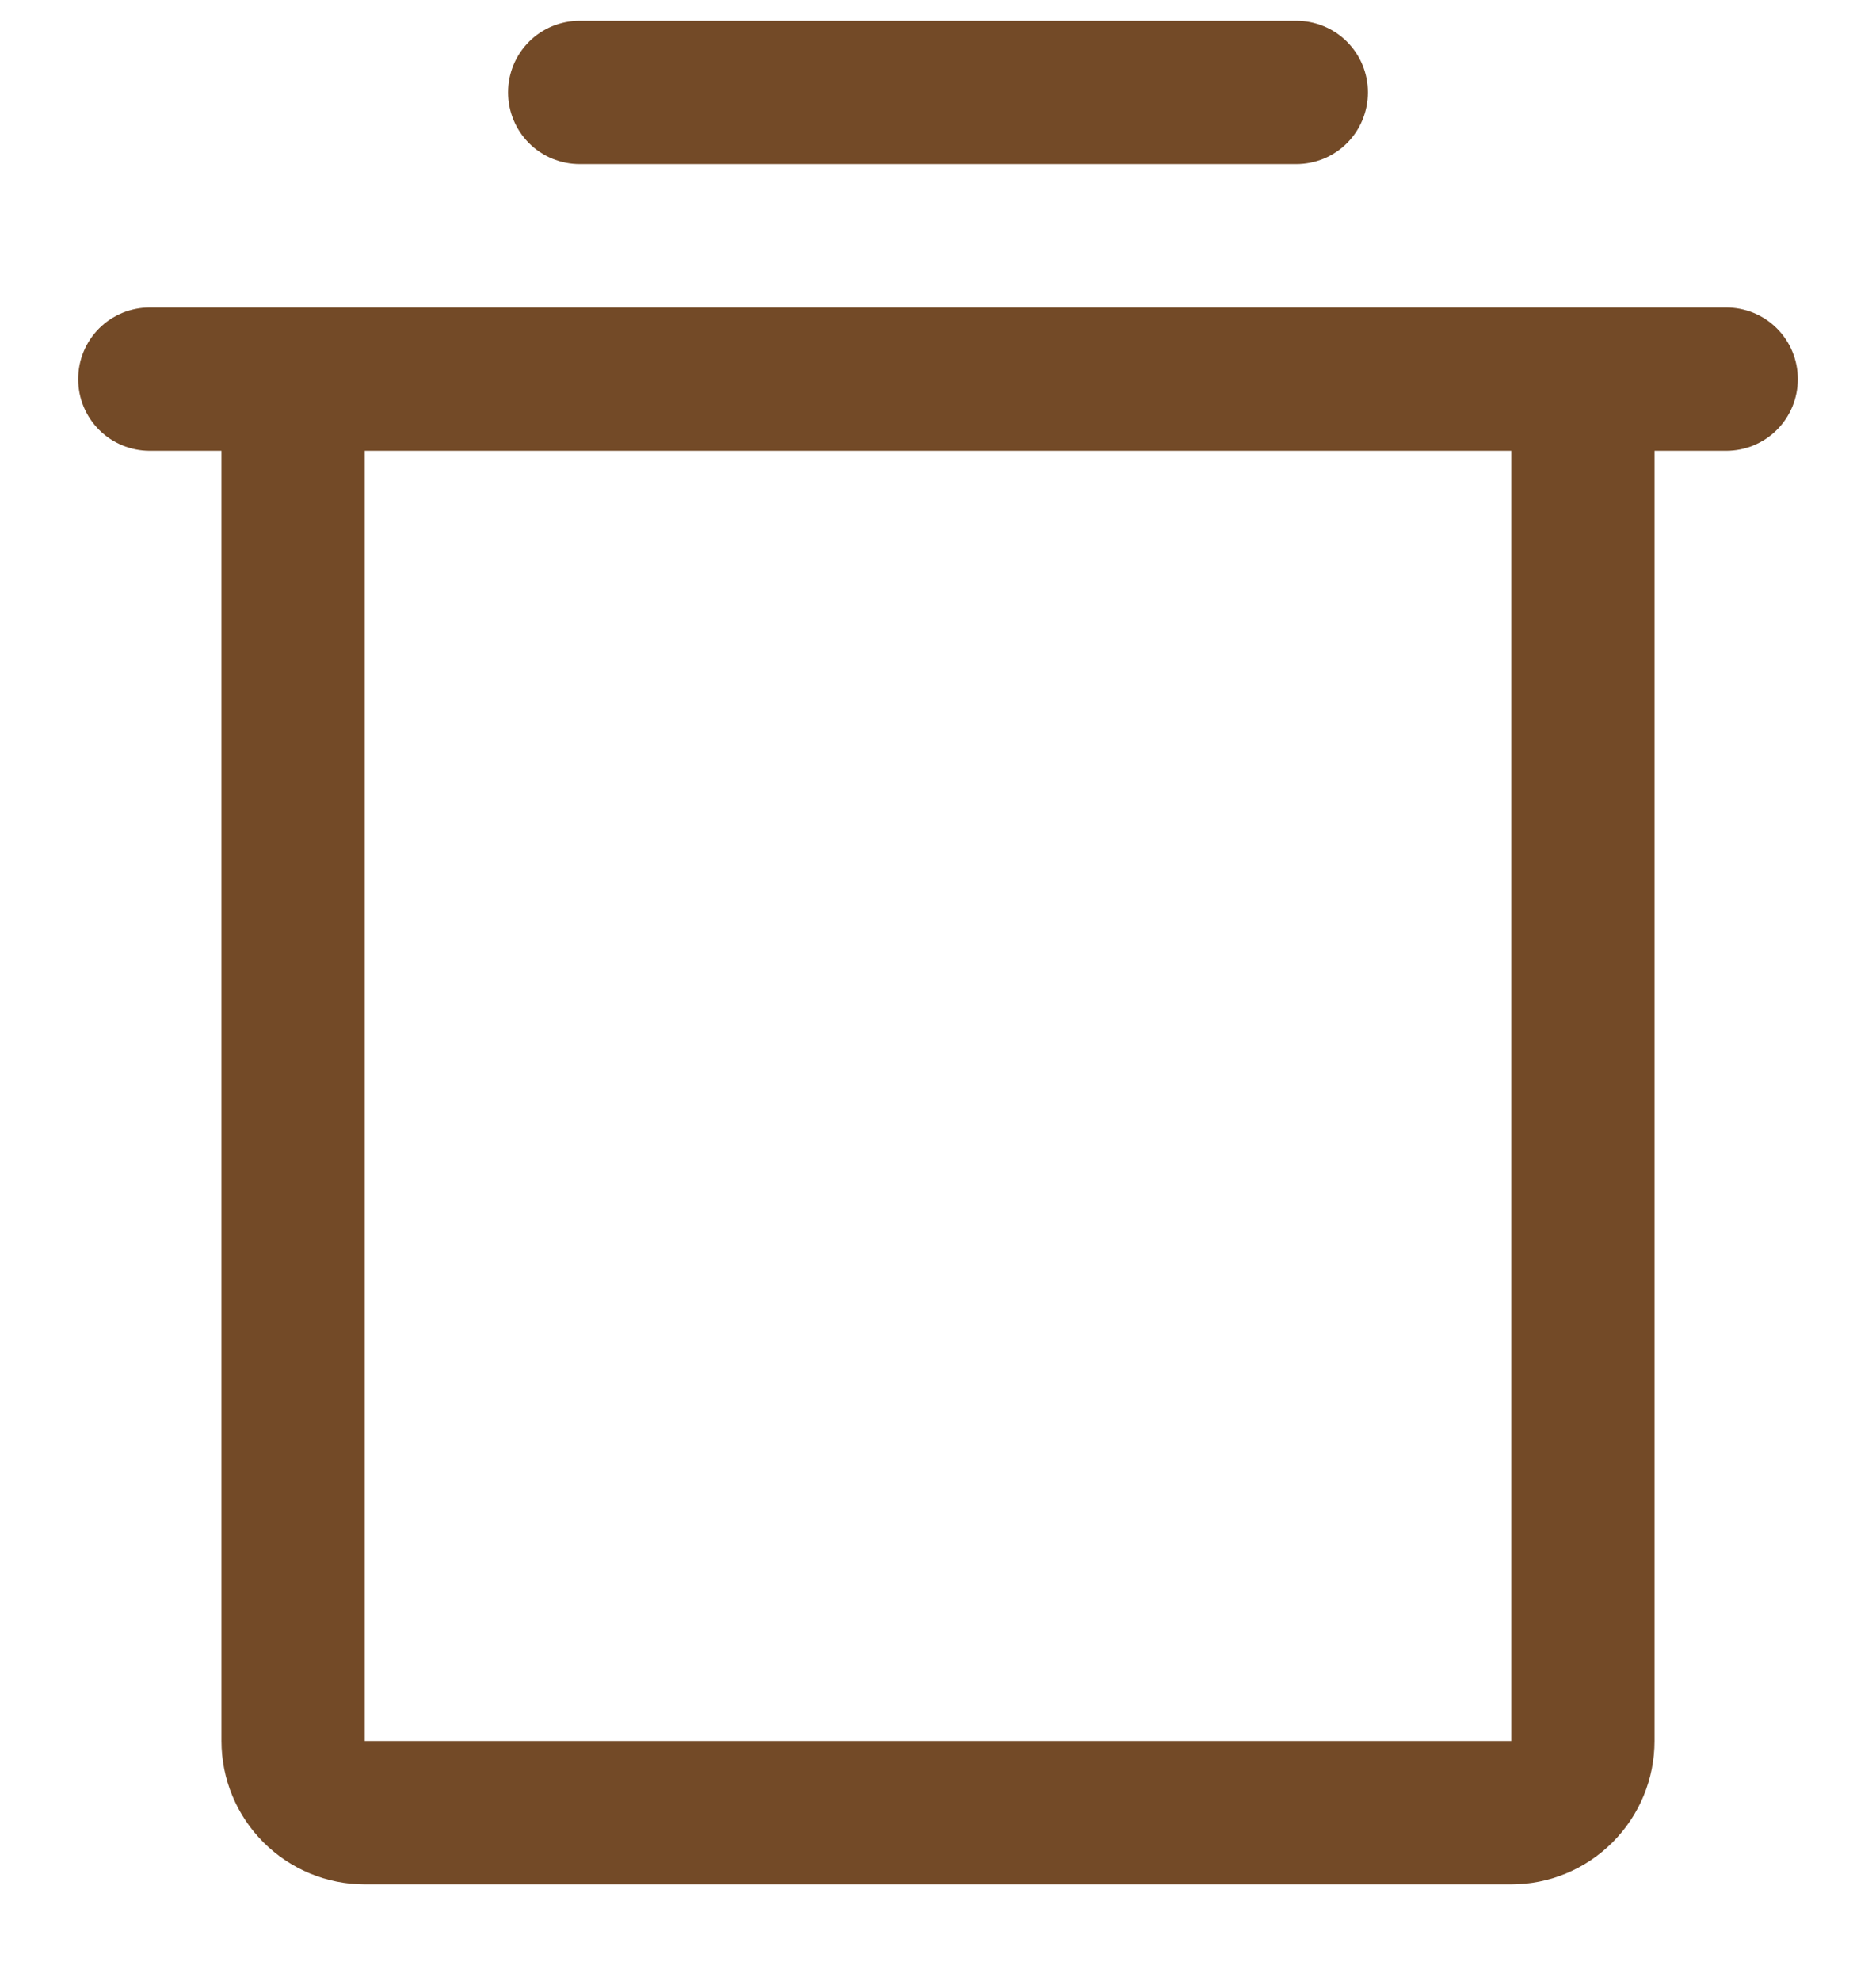 <svg width="18" height="19" viewBox="0 0 18 19" fill="none" xmlns="http://www.w3.org/2000/svg">
<path d="M16.562 2.949H1.438C1.255 2.949 1.08 3.021 0.951 3.15C0.822 3.279 0.75 3.454 0.75 3.636C0.75 3.819 0.822 3.994 0.951 4.123C1.08 4.252 1.255 4.324 1.438 4.324H2.125V16.699C2.125 17.064 2.27 17.413 2.528 17.671C2.786 17.929 3.135 18.074 3.5 18.074H14.5C14.865 18.074 15.214 17.929 15.472 17.671C15.73 17.413 15.875 17.064 15.875 16.699V4.324H16.562C16.745 4.324 16.92 4.252 17.049 4.123C17.178 3.994 17.25 3.819 17.25 3.636C17.25 3.454 17.178 3.279 17.049 3.15C16.92 3.021 16.745 2.949 16.562 2.949ZM14.5 16.699H3.5V4.324H14.5V16.699ZM4.875 0.886C4.875 0.704 4.947 0.529 5.076 0.4C5.205 0.271 5.38 0.199 5.562 0.199H12.438C12.62 0.199 12.795 0.271 12.924 0.4C13.053 0.529 13.125 0.704 13.125 0.886C13.125 1.069 13.053 1.244 12.924 1.373C12.795 1.502 12.62 1.574 12.438 1.574H5.562C5.38 1.574 5.205 1.502 5.076 1.373C4.947 1.244 4.875 1.069 4.875 0.886Z" fill="#734A27"/>
</svg>
